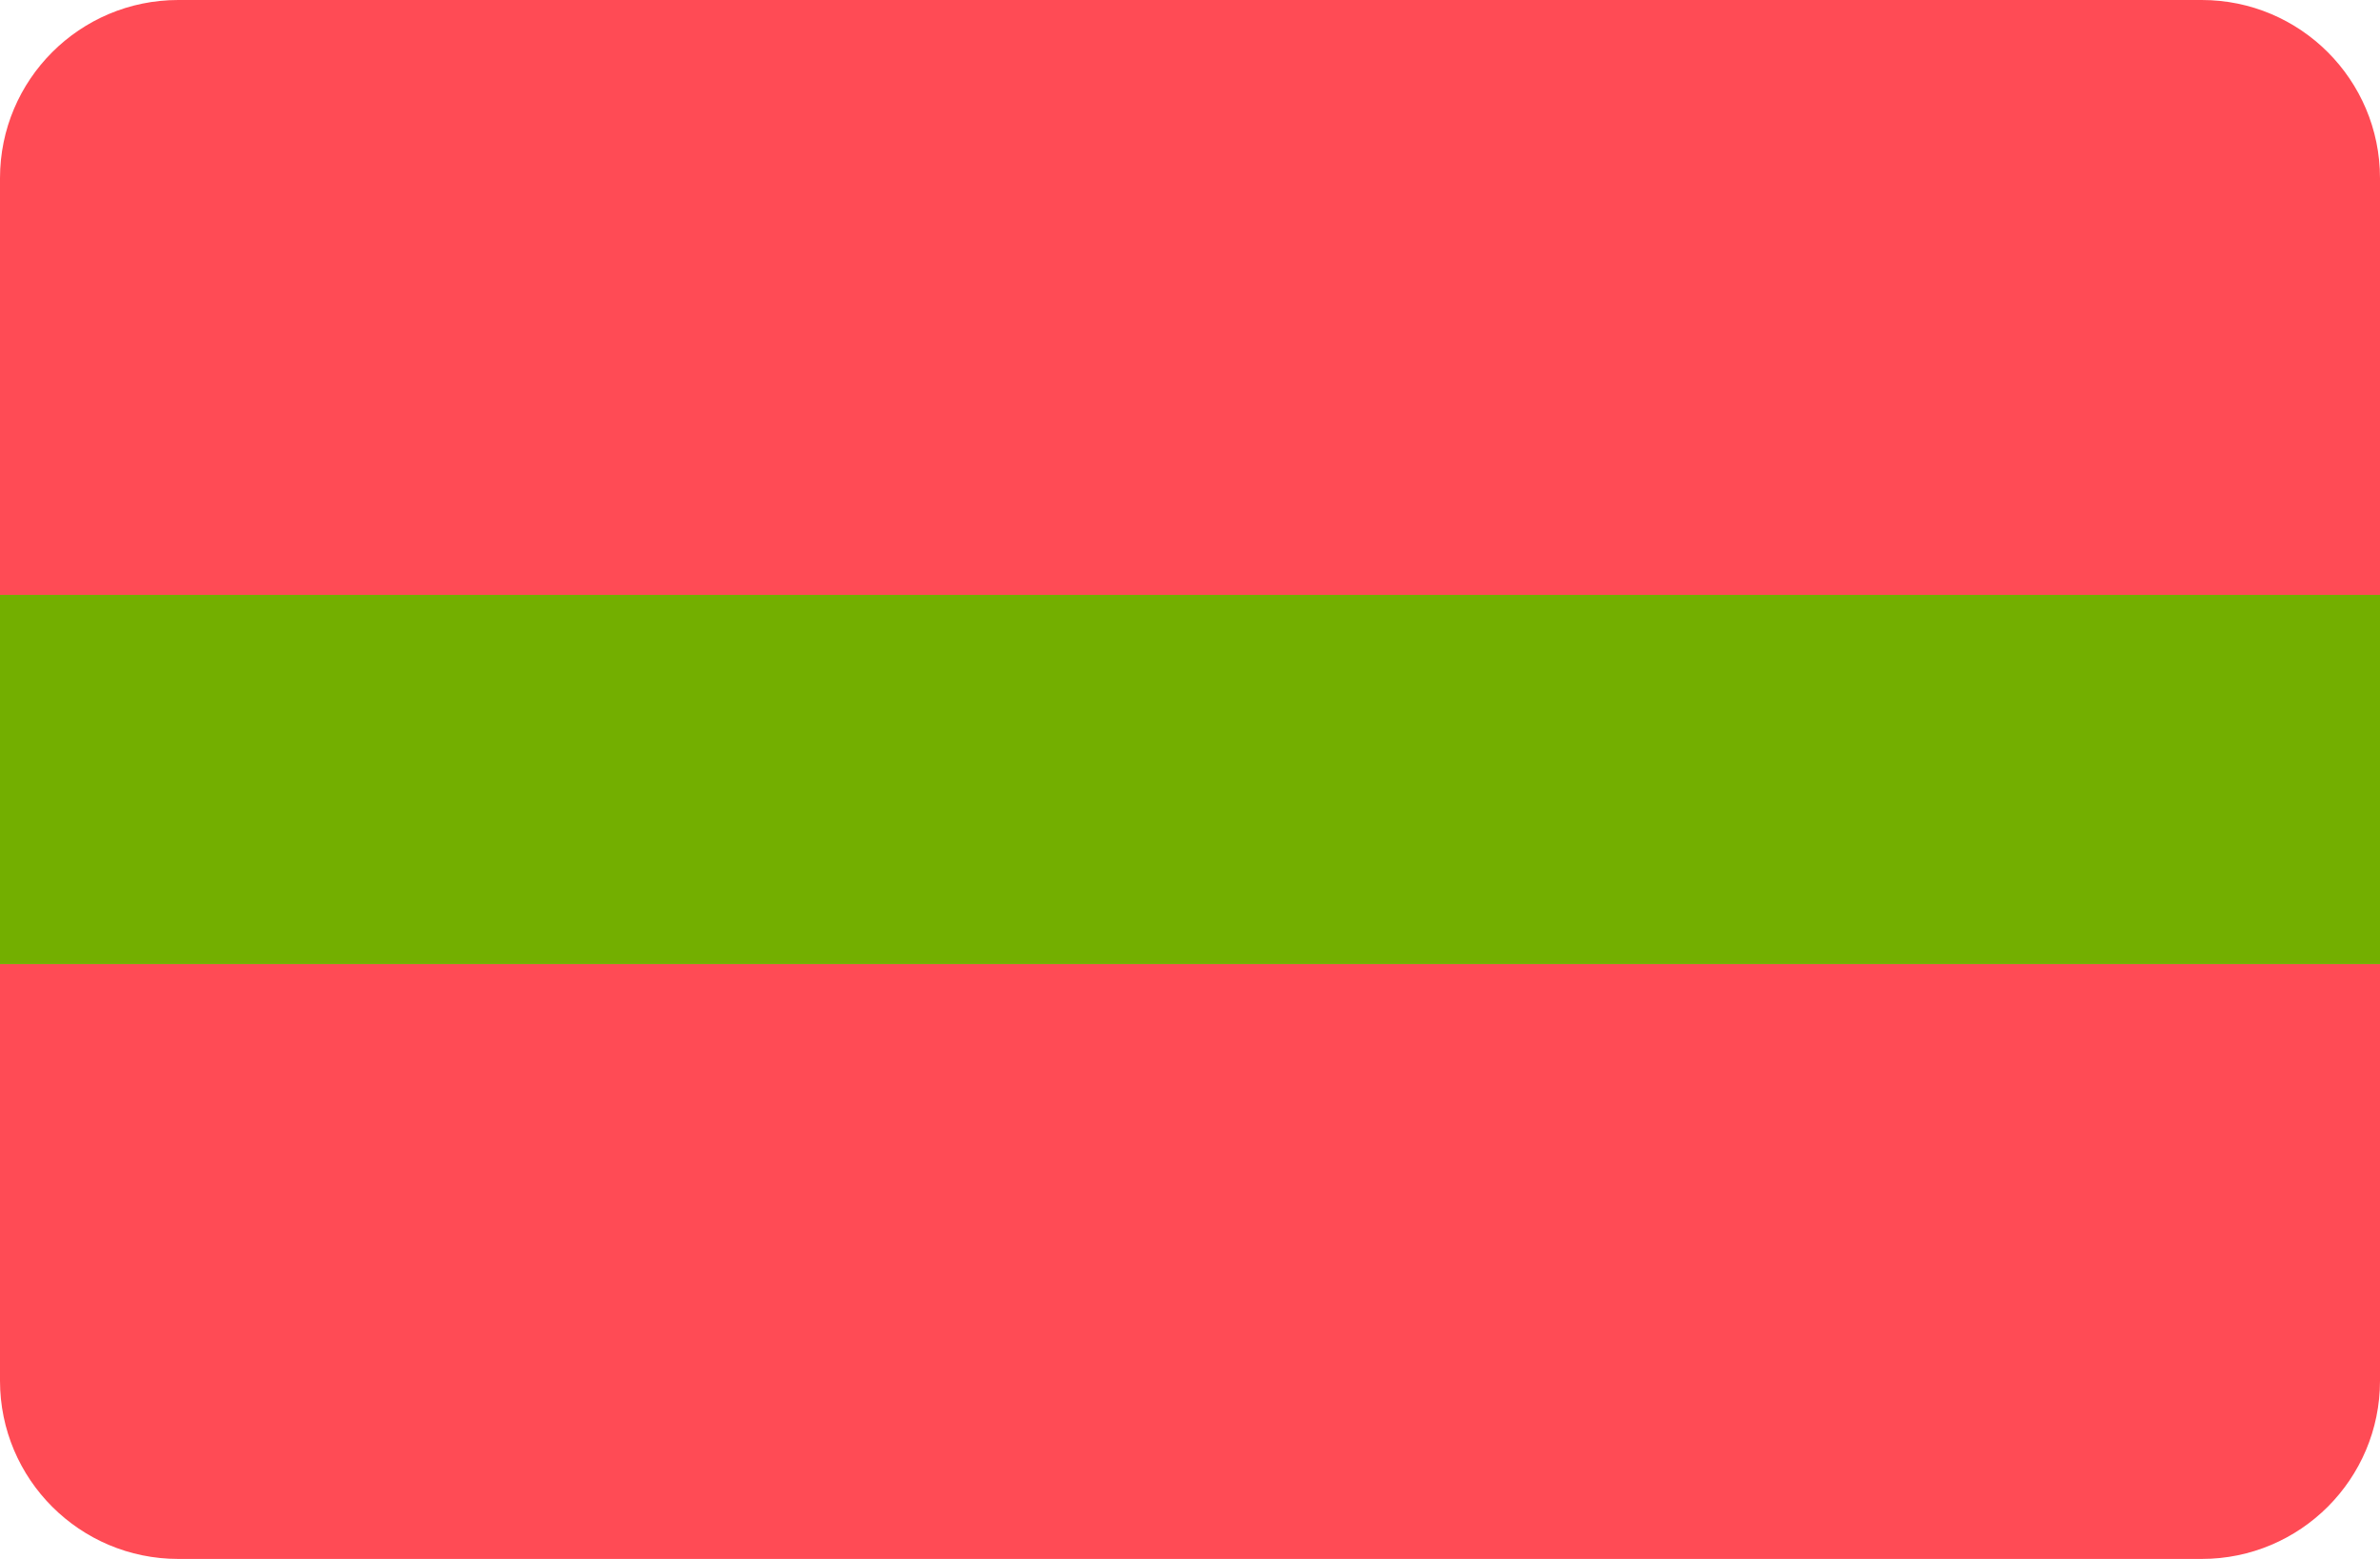 <?xml version="1.0" encoding="UTF-8" standalone="no"?>
<svg
   xmlns:dc="http://purl.org/dc/elements/1.1/"
   xmlns:cc="http://creativecommons.org/ns#"
   xmlns:rdf="http://www.w3.org/1999/02/22-rdf-syntax-ns#"
   xmlns:svg="http://www.w3.org/2000/svg"
   xmlns="http://www.w3.org/2000/svg"
   xmlns:sodipodi="http://sodipodi.sourceforge.net/DTD/sodipodi-0.dtd"
   xmlns:inkscape="http://www.inkscape.org/namespaces/inkscape"
   version="1.1"
   id="Layer_1"
   x="0px"
   y="0px"
   viewBox="0 0 512 335.45"
   xml:space="preserve"
   sodipodi:docname="md-tn.svg"
   width="512"
   height="335.45"
   inkscape:version="1.0.1 (c497b03c, 2020-09-10)"><defs
   id="defs1942" /><sodipodi:namedview
   pagecolor="#ffffff"
   bordercolor="#666666"
   borderopacity="1"
   objecttolerance="10"
   gridtolerance="10"
   guidetolerance="10"
   inkscape:pageopacity="0"
   inkscape:pageshadow="2"
   inkscape:window-width="1072"
   inkscape:window-height="774"
   id="namedview1940"
   showgrid="false"
   inkscape:zoom="1.1738281"
   inkscape:cx="256"
   inkscape:cy="256"
   inkscape:window-x="0"
   inkscape:window-y="23"
   inkscape:window-maximized="0"
   inkscape:current-layer="Layer_1" />
<g
   id="g1905"
   transform="translate(0,-88.276)">
	<path
   style="fill:#ff4b55"
   d="m 38.345,423.724 h 435.31 c 21.177,0 38.345,-17.167 38.345,-38.345 V 295.724 H 0 v 89.655 c 0,21.178 17.167,38.345 38.345,38.345 z"
   id="path1901" />
	<path
   style="fill:#ff4b55"
   d="M 512,126.621 C 512,105.444 494.833,88.276 473.655,88.276 H 38.345 C 17.167,88.276 0,105.443 0,126.621 v 89.655 h 512 z"
   id="path1903" />
</g>
<rect
   y="128.004"
   style="fill:#73af00"
   width="512"
   height="79.45"
   id="rect1907"
   x="0" />
<g
   id="g1909"
   transform="translate(0,-88.276)">
</g>
<g
   id="g1911"
   transform="translate(0,-88.276)">
</g>
<g
   id="g1913"
   transform="translate(0,-88.276)">
</g>
<g
   id="g1915"
   transform="translate(0,-88.276)">
</g>
<g
   id="g1917"
   transform="translate(0,-88.276)">
</g>
<g
   id="g1919"
   transform="translate(0,-88.276)">
</g>
<g
   id="g1921"
   transform="translate(0,-88.276)">
</g>
<g
   id="g1923"
   transform="translate(0,-88.276)">
</g>
<g
   id="g1925"
   transform="translate(0,-88.276)">
</g>
<g
   id="g1927"
   transform="translate(0,-88.276)">
</g>
<g
   id="g1929"
   transform="translate(0,-88.276)">
</g>
<g
   id="g1931"
   transform="translate(0,-88.276)">
</g>
<g
   id="g1933"
   transform="translate(0,-88.276)">
</g>
<g
   id="g1935"
   transform="translate(0,-88.276)">
</g>
<g
   id="g1937"
   transform="translate(0,-88.276)">
</g>
</svg>
